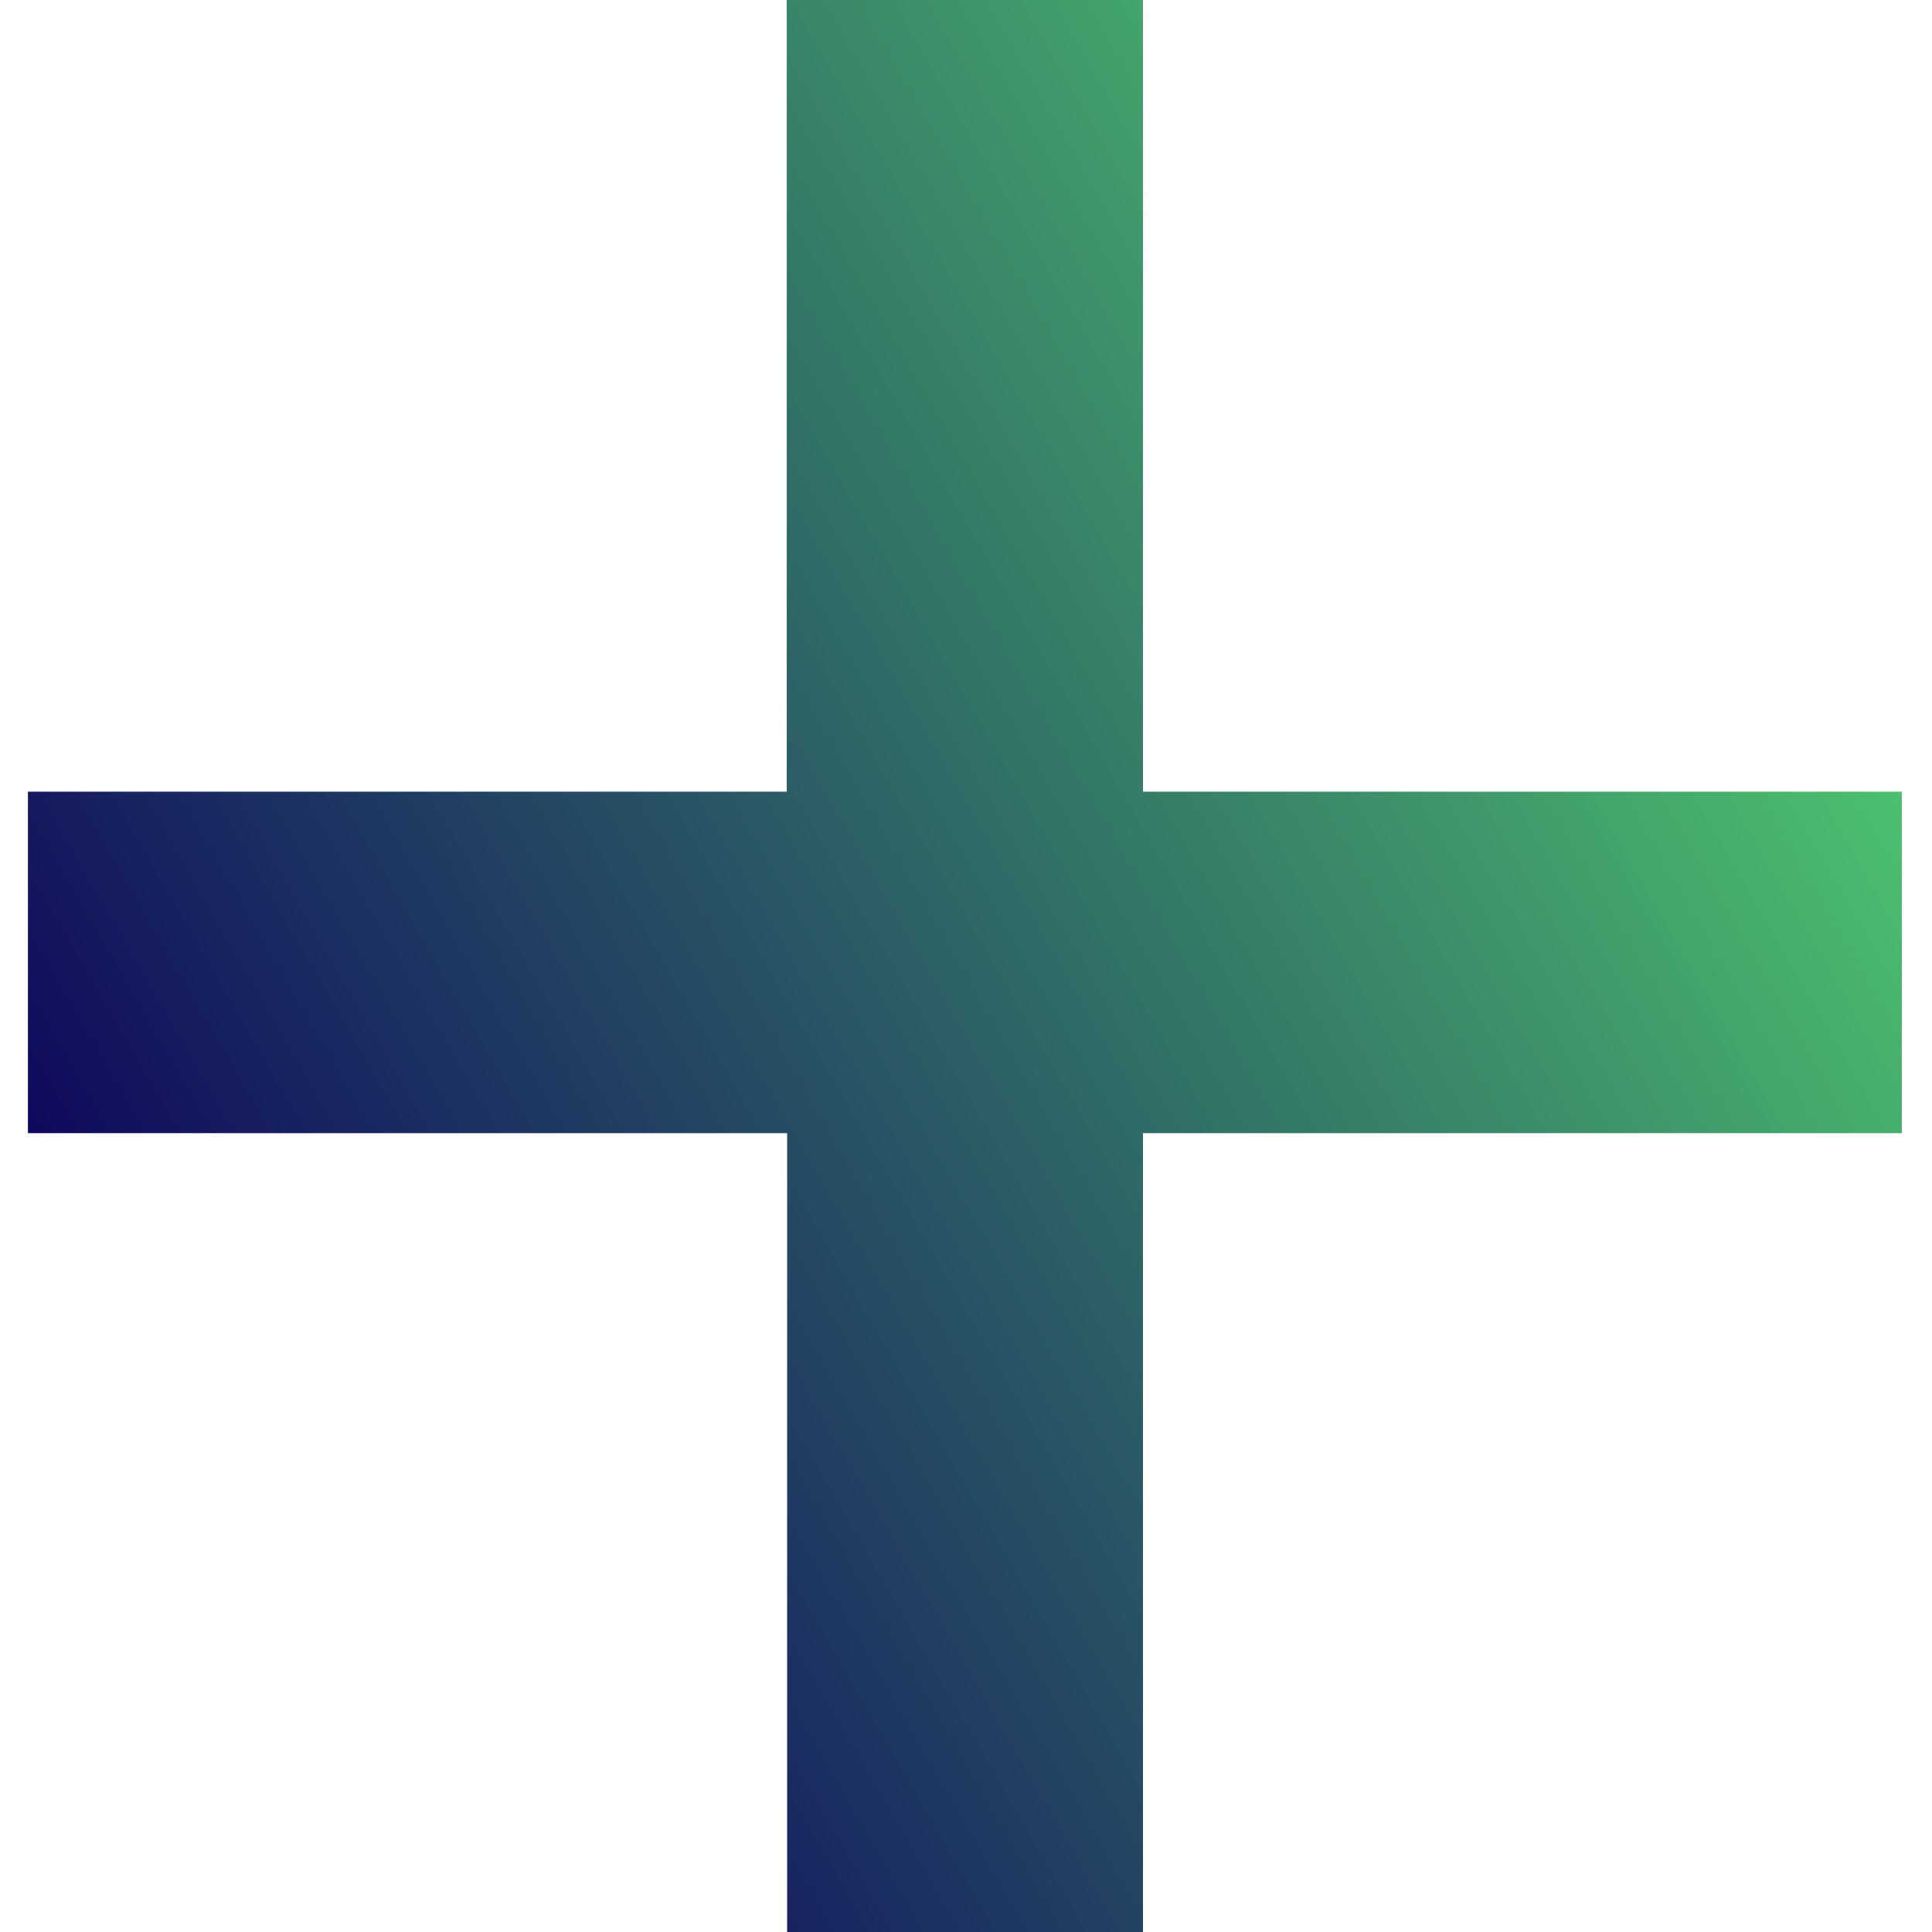 <?xml version="1.0" encoding="utf-8"?>
<!-- Generator: Adobe Illustrator 26.0.0, SVG Export Plug-In . SVG Version: 6.00 Build 0)  -->
<svg version="1.1" id="Layer_1" xmlns="http://www.w3.org/2000/svg" xmlns:xlink="http://www.w3.org/1999/xlink" x="0px" y="0px"
	 viewBox="0 0 512 512" style="enable-background:new 0 0 512 512;" xml:space="preserve">
<style type="text/css">
	.st0{fill:url(#SVGID_1_);}
	.st1{fill:#0f095e;}
	.st2{fill:#4CBF6E;}
</style>
<g>
	
		<linearGradient id="SVGID_1_" gradientUnits="userSpaceOnUse" x1="50.316" y1="139.416" x2="461.94" y2="377.067" gradientTransform="matrix(1 0 0 -1 0 514)">
		<stop  offset="2.770450e-07" style="stop-color:#0f095e"/>
		<stop  offset="1" style="stop-color:#4CBF6E"/>
	</linearGradient>
	<path class="st0" d="M302.9,0v209.8H504v90.5H302.9V512h-94.3V300.3H7.4v-90.5h201.1V0H302.9z"/>
	<rect x="-488" y="-10" class="st1" width="98" height="83"/>
	<rect x="-488" y="131.5" class="st2" width="98" height="83"/>
</g>
</svg>
